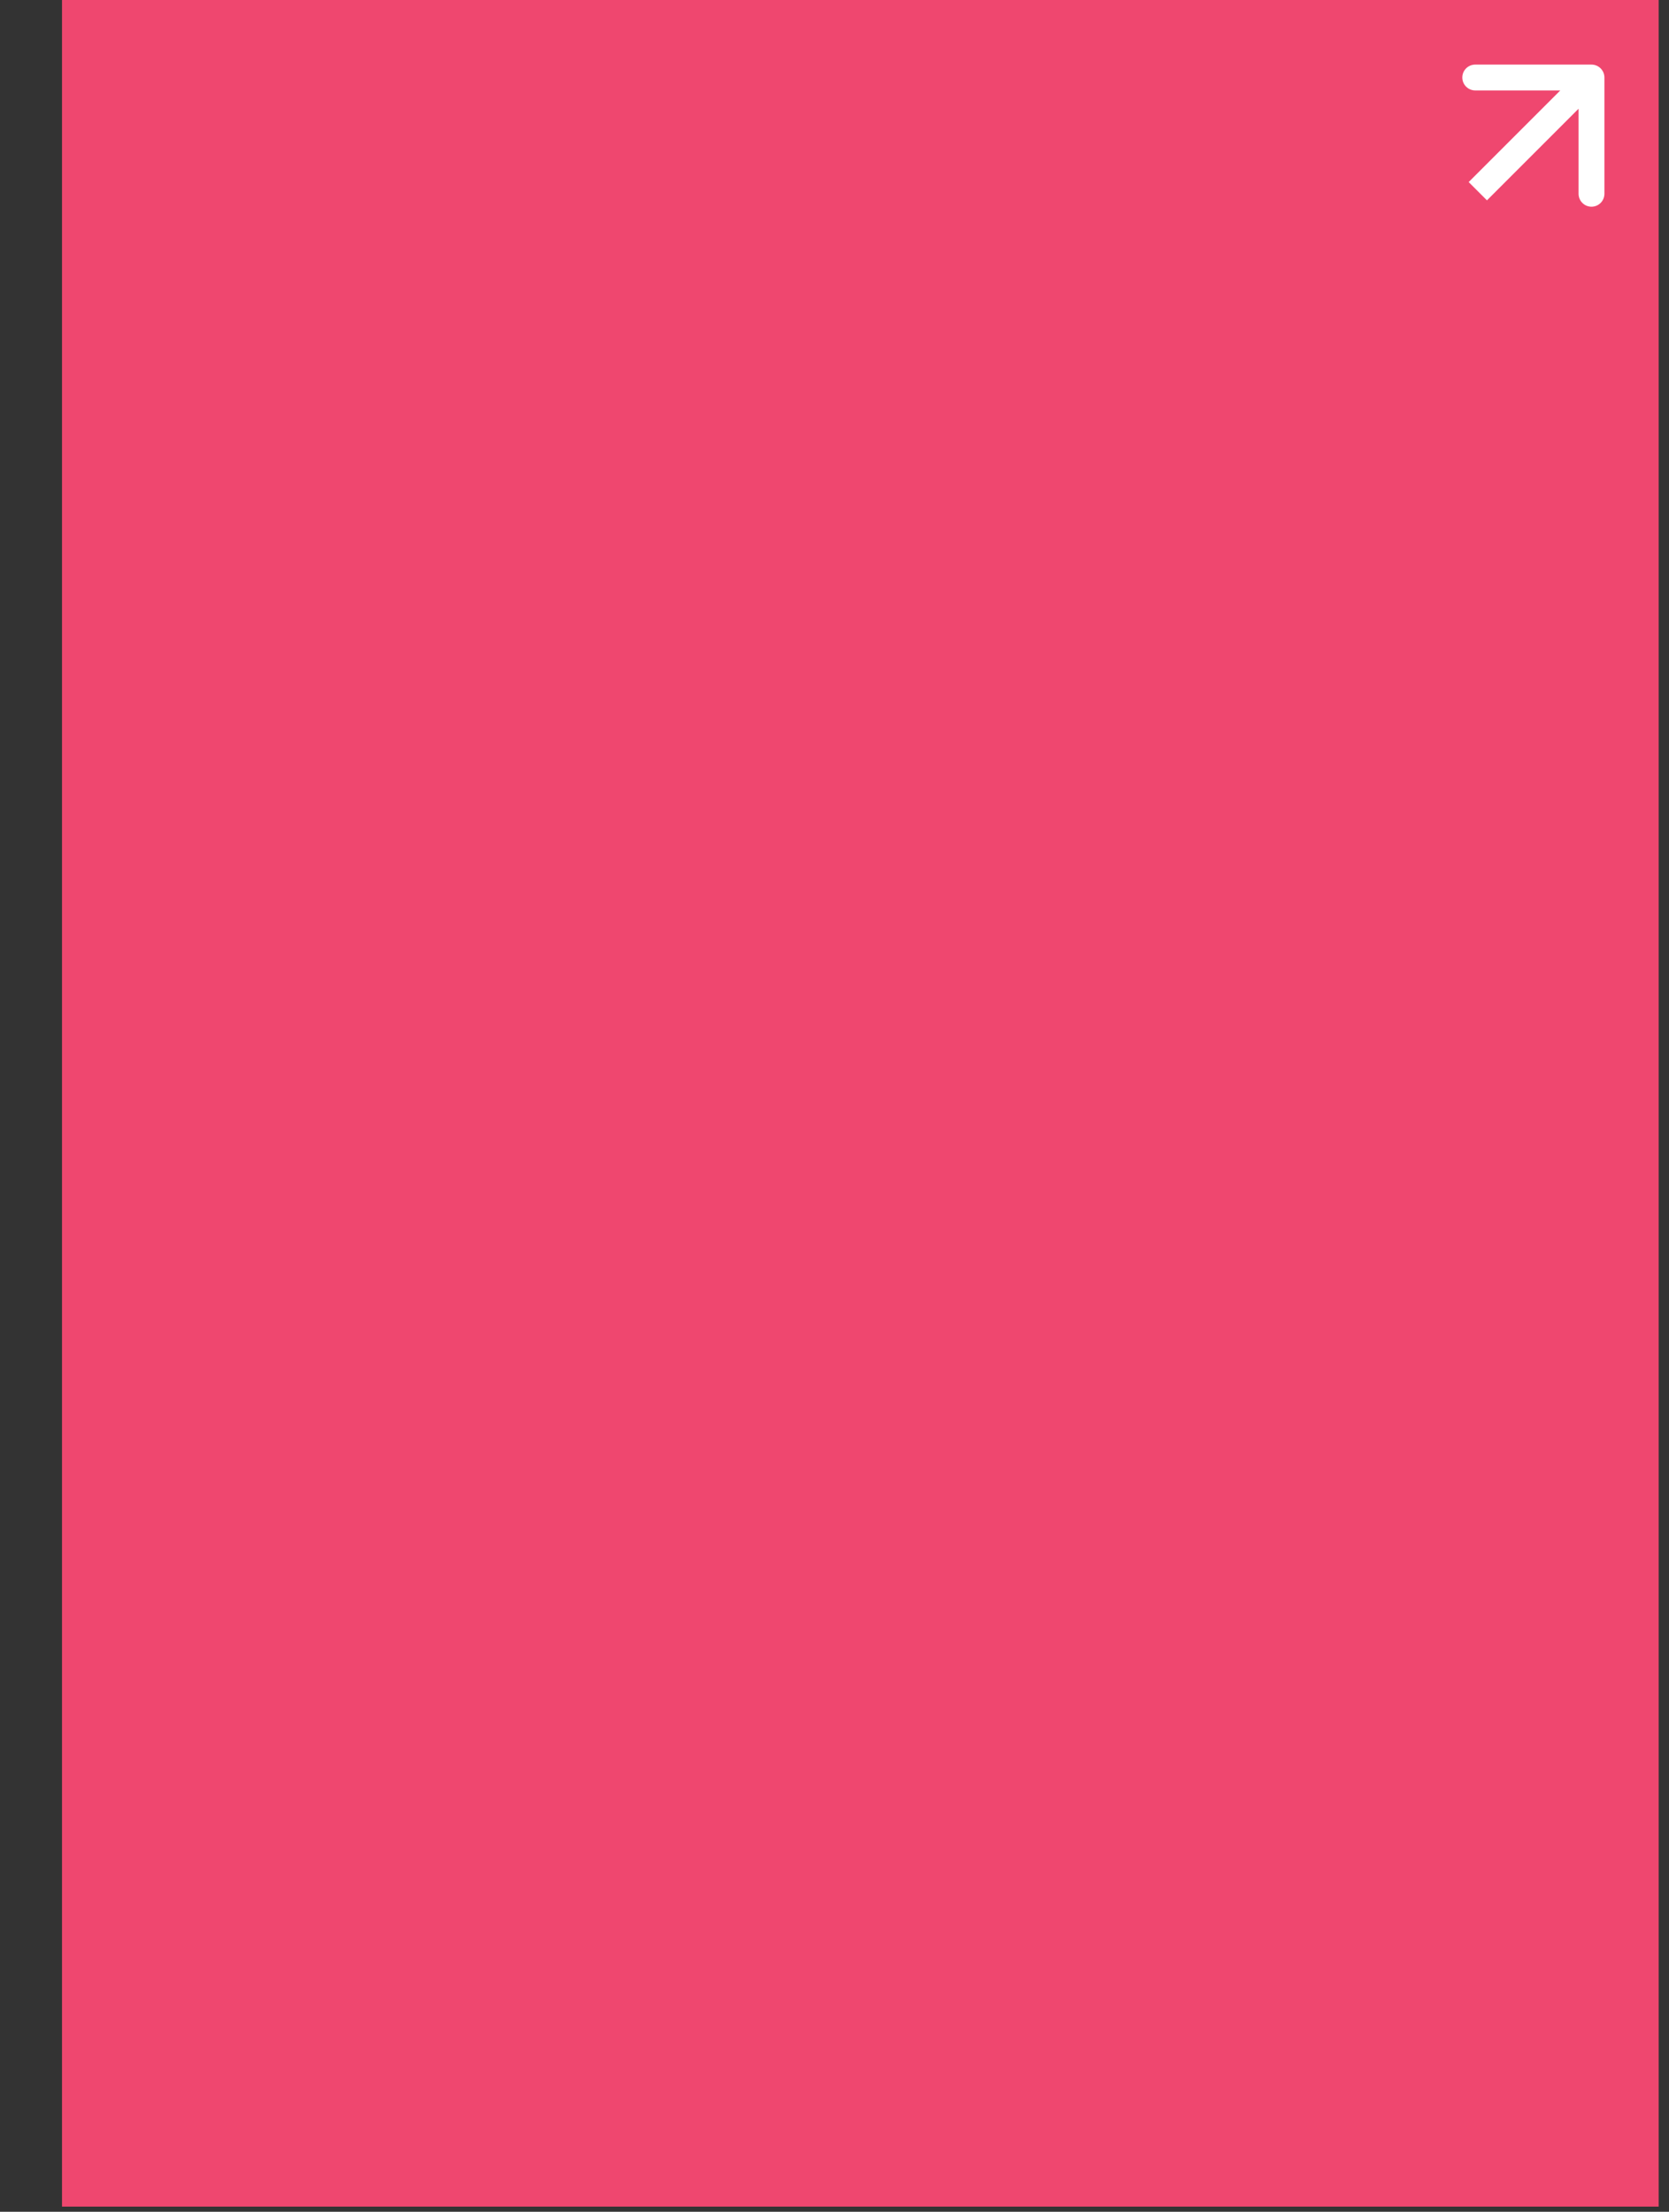 <svg width="323" height="428" viewBox="0 0 323 428" fill="none" xmlns="http://www.w3.org/2000/svg">
    <rect x="0" y="0" width="323" height="428" fill="#333333" stroke="none"/>
    <rect x="12" width="309" height="427" fill="#EF476F"/>
    <path d="M310.5 15C310.5 13.619 309.381 12.5 308 12.5H285.5C284.119 12.5 283 13.619 283 15C283 16.381 284.119 17.5 285.5 17.5H305.5V37.5C305.5 38.881 306.619 40 308 40C309.381 40 310.5 38.881 310.5 37.5V15ZM306.232 13.232L284.232 35.232L287.768 38.768L309.768 16.768L306.232 13.232Z" fill="white"/>
</svg>
